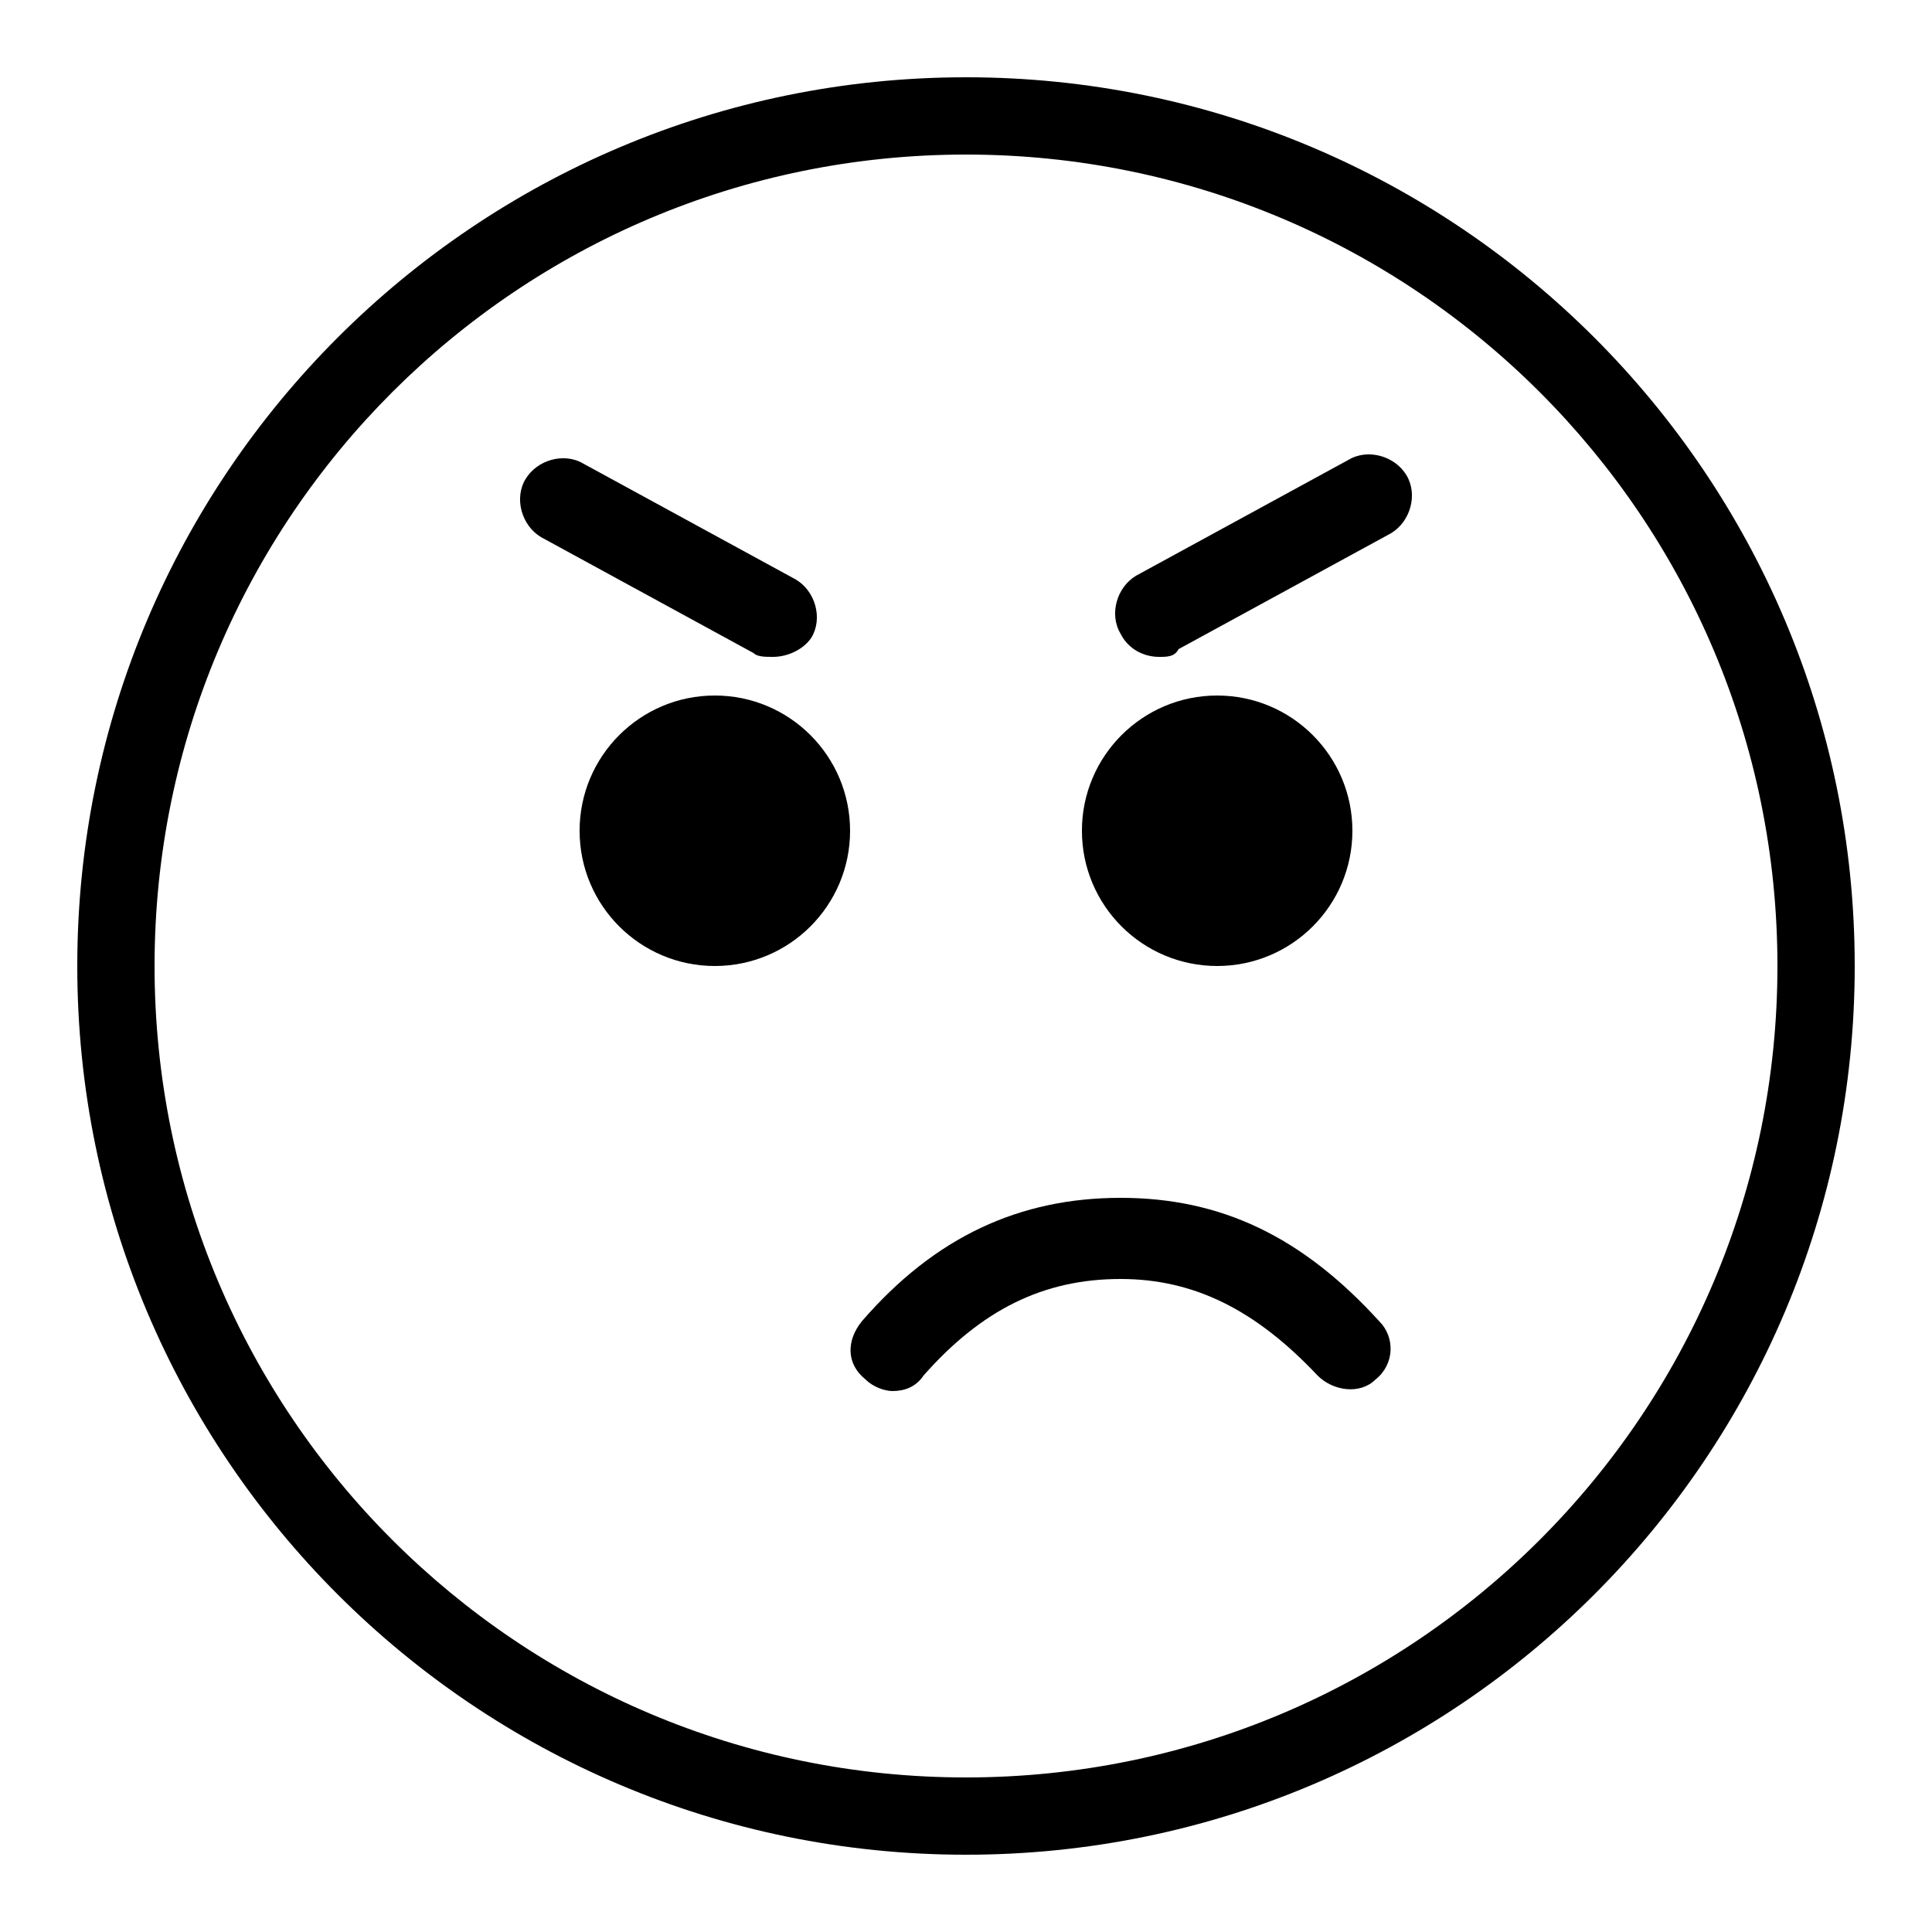 <svg xmlns="http://www.w3.org/2000/svg" height="50" viewBox="0 0 50 50"><path d="M25 4c11.6 0 21 9.4 21 21s-9.4 21-21 21S4 36.6 4 25 13.4 4 25 4m0-2C12.3 2 2 12.3 2 25s10.3 23 23 23 23-10.3 23-23S37.7 2 25 2z"/><circle cx="18.5" cy="21.5" r="3.5"/><circle cx="31.5" cy="21.5" r="3.5"/><path d="M20 17c-.2 0-.4 0-.5-.1l-5.5-3c-.5-.3-.7-1-.4-1.5.3-.5 1-.7 1.5-.4l5.5 3c.5.3.7 1 .4 1.5-.2.3-.6.5-1 .5zM30 17c-.4 0-.8-.2-1-.6-.3-.5-.1-1.2.4-1.5l5.5-3c.5-.3 1.2-.1 1.5.4.3.5.1 1.2-.4 1.5l-5.5 3c-.1.2-.3.2-.5.2zM23.1 36c-.2 0-.5-.1-.7-.3-.5-.4-.5-1-.1-1.5C24.2 32 26.4 31 29 31c2.6 0 4.7 1 6.7 3.2.4.4.4 1.1-.1 1.5-.4.4-1.1.3-1.5-.1-1.6-1.7-3.2-2.5-5.1-2.5-2 0-3.6.8-5.1 2.5-.2.3-.5.4-.8.4z"/></svg>